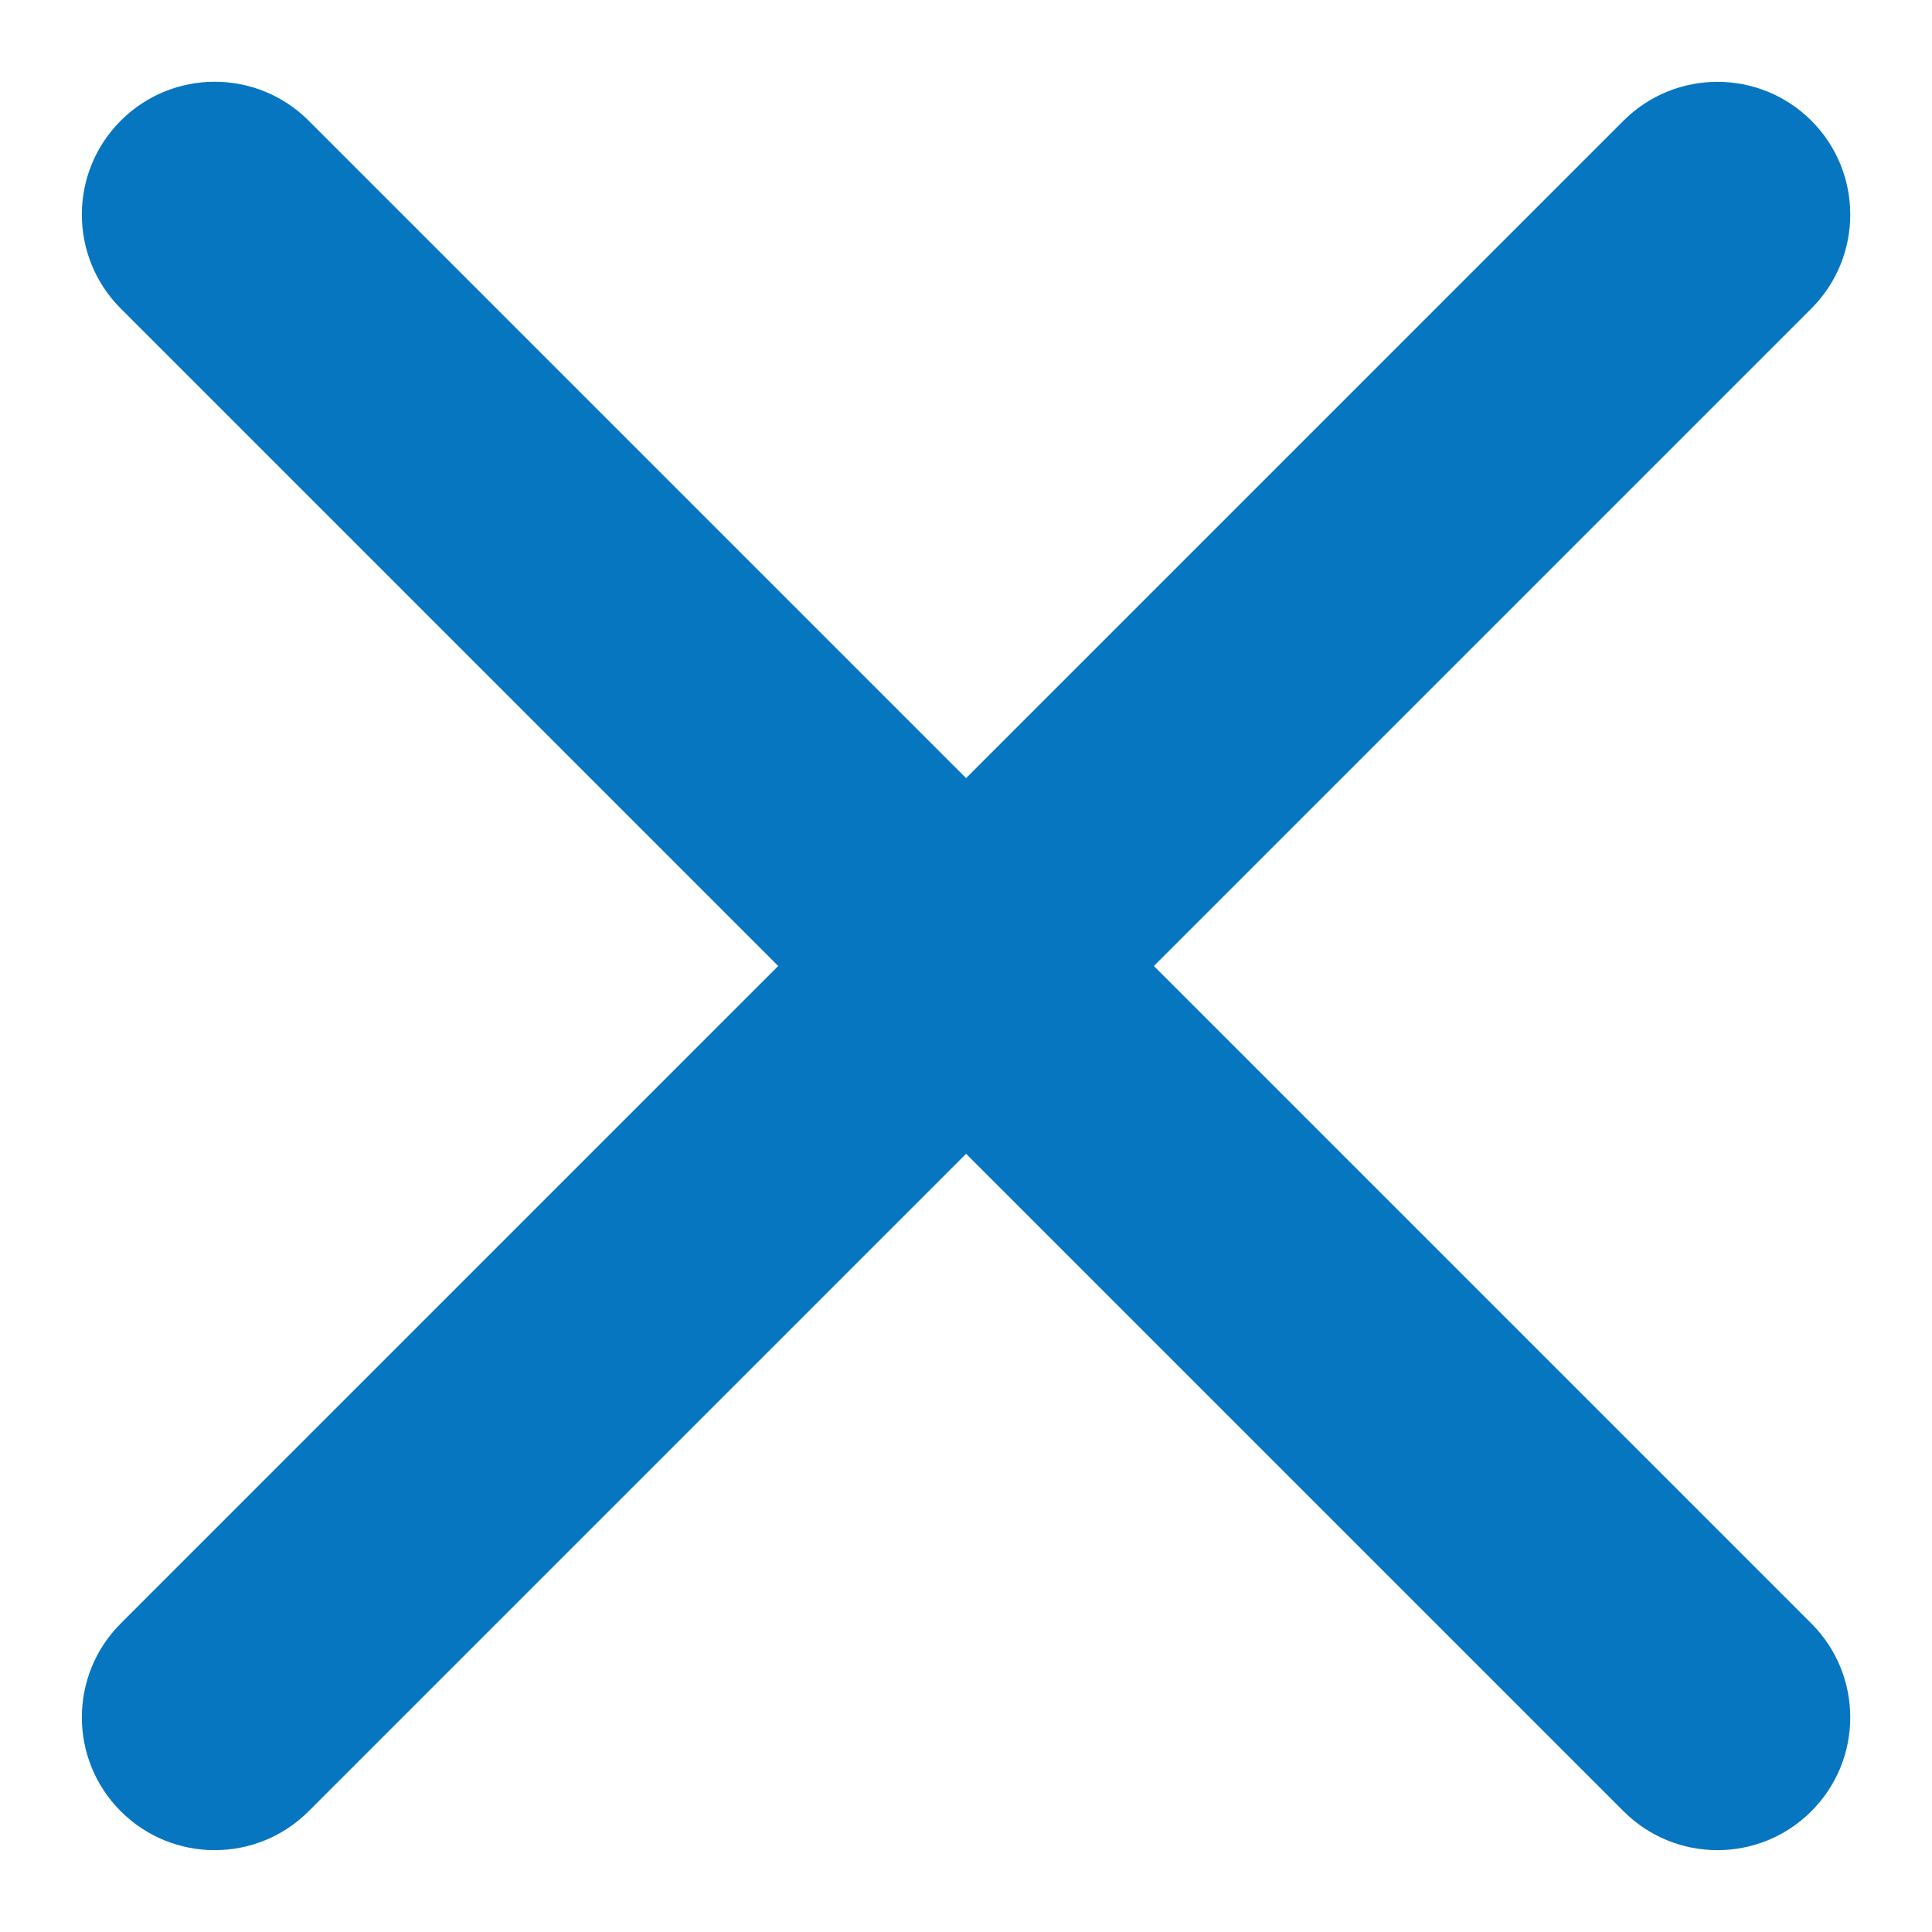 <svg width="20" height="20" viewBox="0 0 20 20" fill="none" xmlns="http://www.w3.org/2000/svg">
<path fill-rule="evenodd" clip-rule="evenodd" d="M16.807 18.75C17.344 19.287 18.214 19.287 18.751 18.75C19.288 18.213 19.288 17.343 18.751 16.806L11.945 10L18.751 3.194C19.288 2.657 19.288 1.786 18.751 1.249C18.214 0.713 17.344 0.713 16.807 1.249L10.001 8.055L3.195 1.249C2.658 0.712 1.787 0.712 1.25 1.249C0.713 1.786 0.713 2.657 1.25 3.194L8.056 10L1.25 16.806C0.713 17.343 0.713 18.213 1.25 18.75C1.787 19.287 2.658 19.287 3.195 18.75L10.001 11.944L16.807 18.75Z" fill="#0776C1"/>
</svg>
